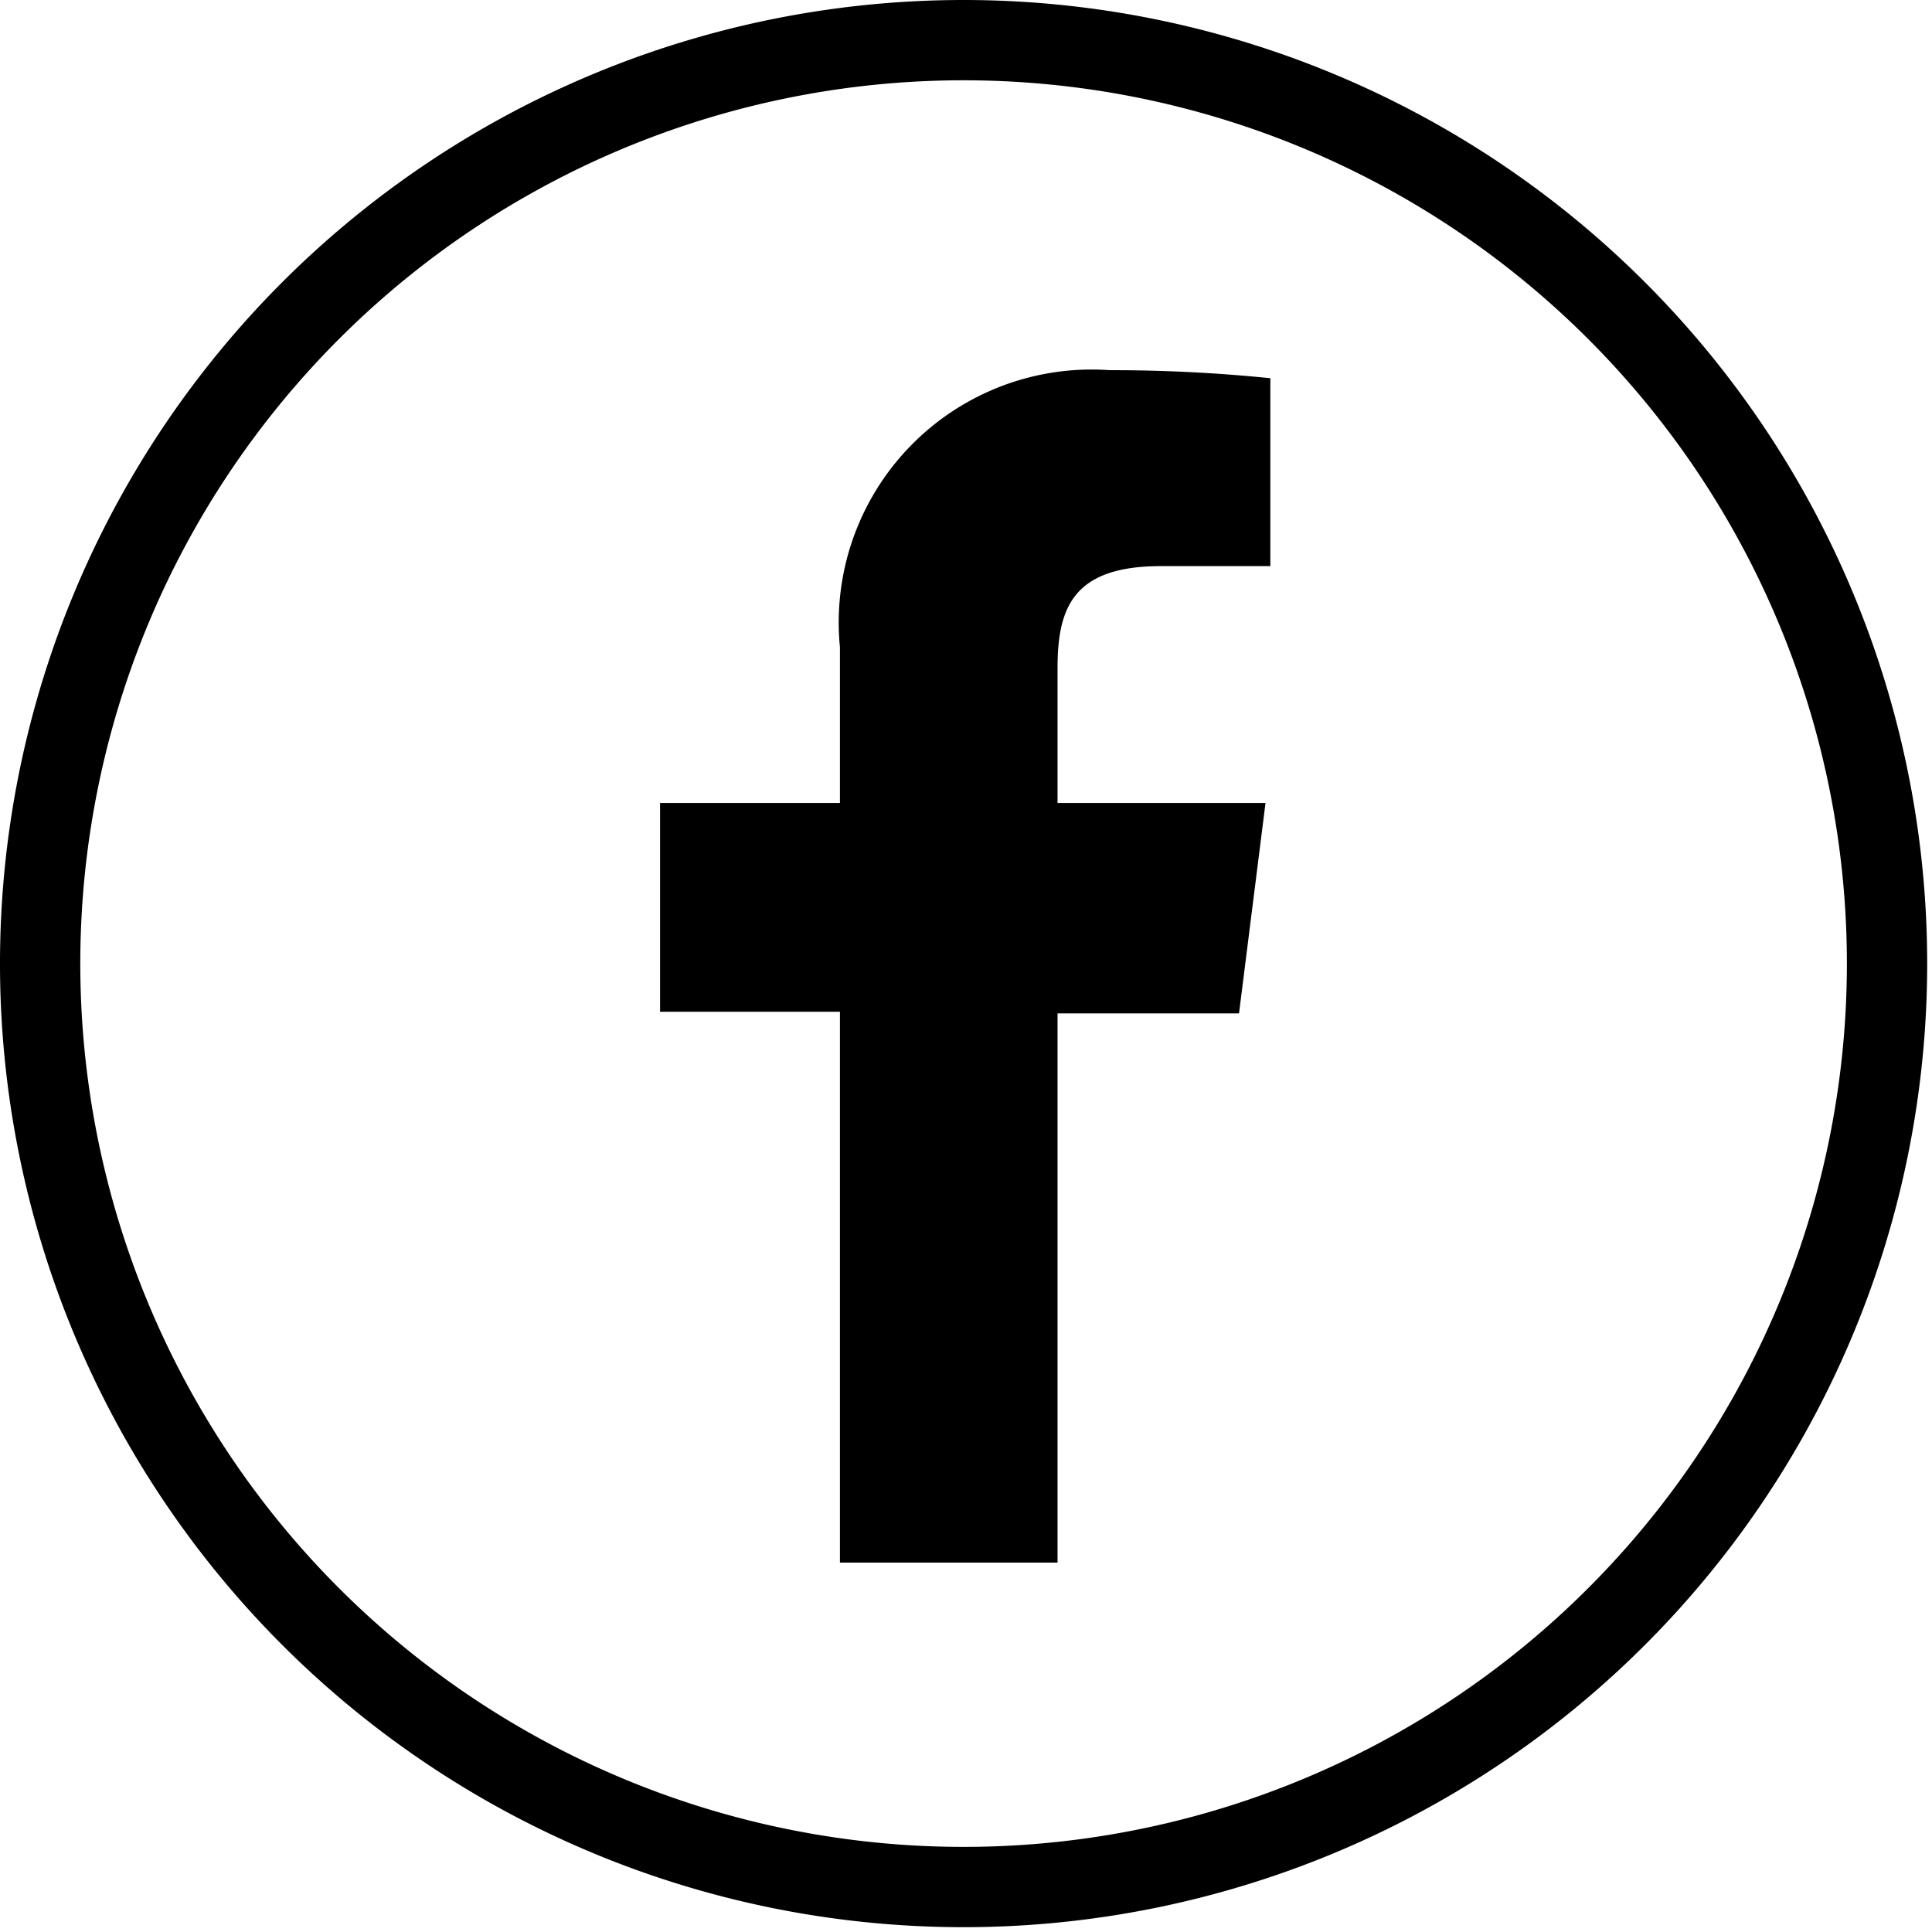 <svg id="Layer_1" data-name="Layer 1" xmlns="http://www.w3.org/2000/svg" viewBox="0 0 24.06 24.06"><path d="M12,0A12,12,0,1,0,24,12,12,12,0,0,0,12,0Zm0,23A11,11,0,1,1,23,12,11,11,0,0,1,12,23Z"/><path d="M13.17,8.32V10h2.59l-.33,2.62H13.17v6.84H10.46V12.6H8.22V10h2.24V8.06a3.15,3.15,0,0,1,3.36-3.45,19.53,19.53,0,0,1,2,.1V7.05H14.46C13.37,7.05,13.17,7.56,13.17,8.32Z"/></svg>